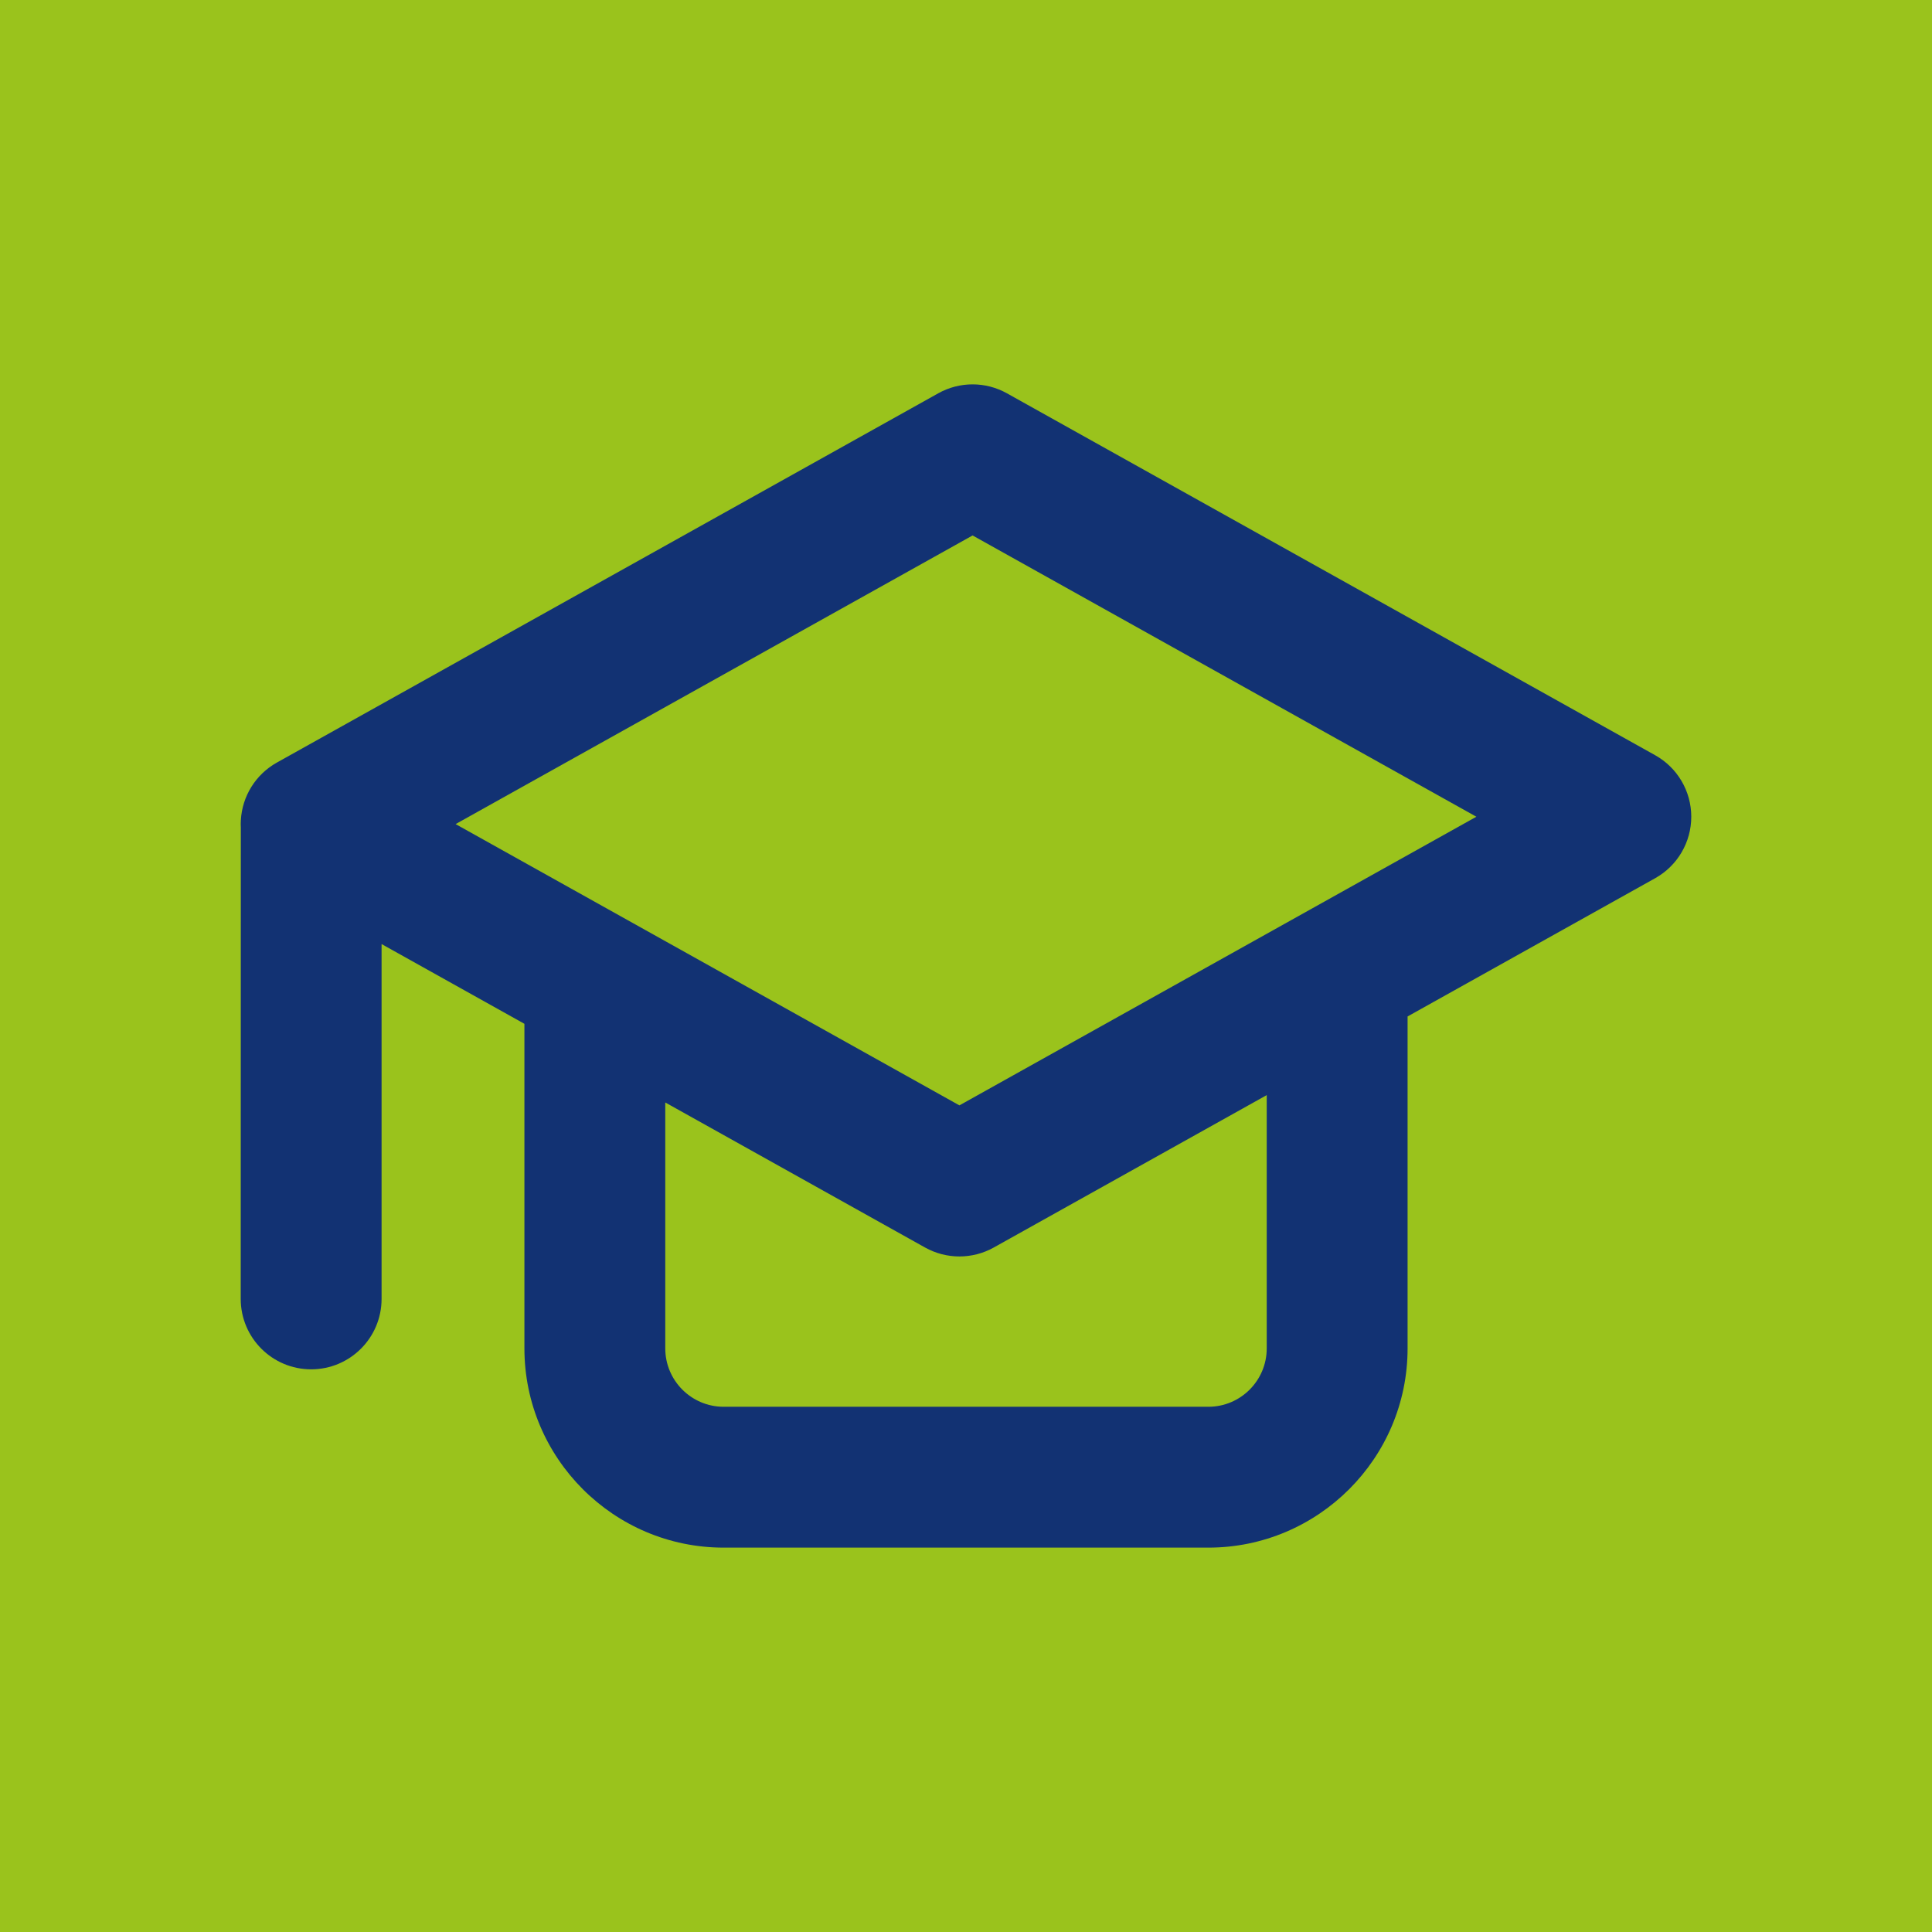 <?xml version="1.0" encoding="utf-8"?>
<!-- Generator: Adobe Illustrator 16.0.3, SVG Export Plug-In . SVG Version: 6.00 Build 0)  -->
<!DOCTYPE svg PUBLIC "-//W3C//DTD SVG 1.1//EN" "http://www.w3.org/Graphics/SVG/1.1/DTD/svg11.dtd">
<svg version="1.1" id="Warstwa_2_kopia" xmlns="http://www.w3.org/2000/svg" xmlns:xlink="http://www.w3.org/1999/xlink" x="0px"
	 y="0px" width="425.197px" height="425.197px" viewBox="0 0 425.197 425.197" enable-background="new 0 0 425.197 425.197"
	 xml:space="preserve">
<rect fill="#9AC31C" width="425.197" height="425.197"/>
<path fill="#123273" d="M364.274,166.213l-142.67-79.655c-4.695-2.622-10.416-2.621-15.111,0l-145.57,81.275
	c-4.66,2.602-7.63,7.406-7.915,12.696c-0.001,0.008-0.005,0.02-0.005,0.027v0.101c-0.011,0.236-0.023,0.471-0.023,0.708
	c0,0.234,0.013,0.466,0.023,0.699l-0.023,103.798c0,8.561,6.939,15.5,15.499,15.5c8.561,0,15.5-6.939,15.5-15.5v-78.092
	l31.437,17.552v71.436c0,24.177,19.669,43.846,43.846,43.846h106.677c24.177,0,43.846-19.669,43.846-43.846v-73.056l54.491-30.424
	c4.904-2.738,7.944-7.916,7.943-13.533C372.218,174.129,369.179,168.952,364.274,166.213z M278.783,296.759
	c0,7.083-5.763,12.846-12.846,12.846H159.261c-7.084,0-12.847-5.763-12.847-12.846v-54.127l57.178,31.924
	c2.349,1.311,4.952,1.966,7.557,1.966c2.604,0,5.207-0.655,7.556-1.966l60.079-33.544V296.759z M211.148,243.271l-110.875-61.904
	l113.775-63.524l110.875,61.904L211.148,243.271z"/>
</svg>
